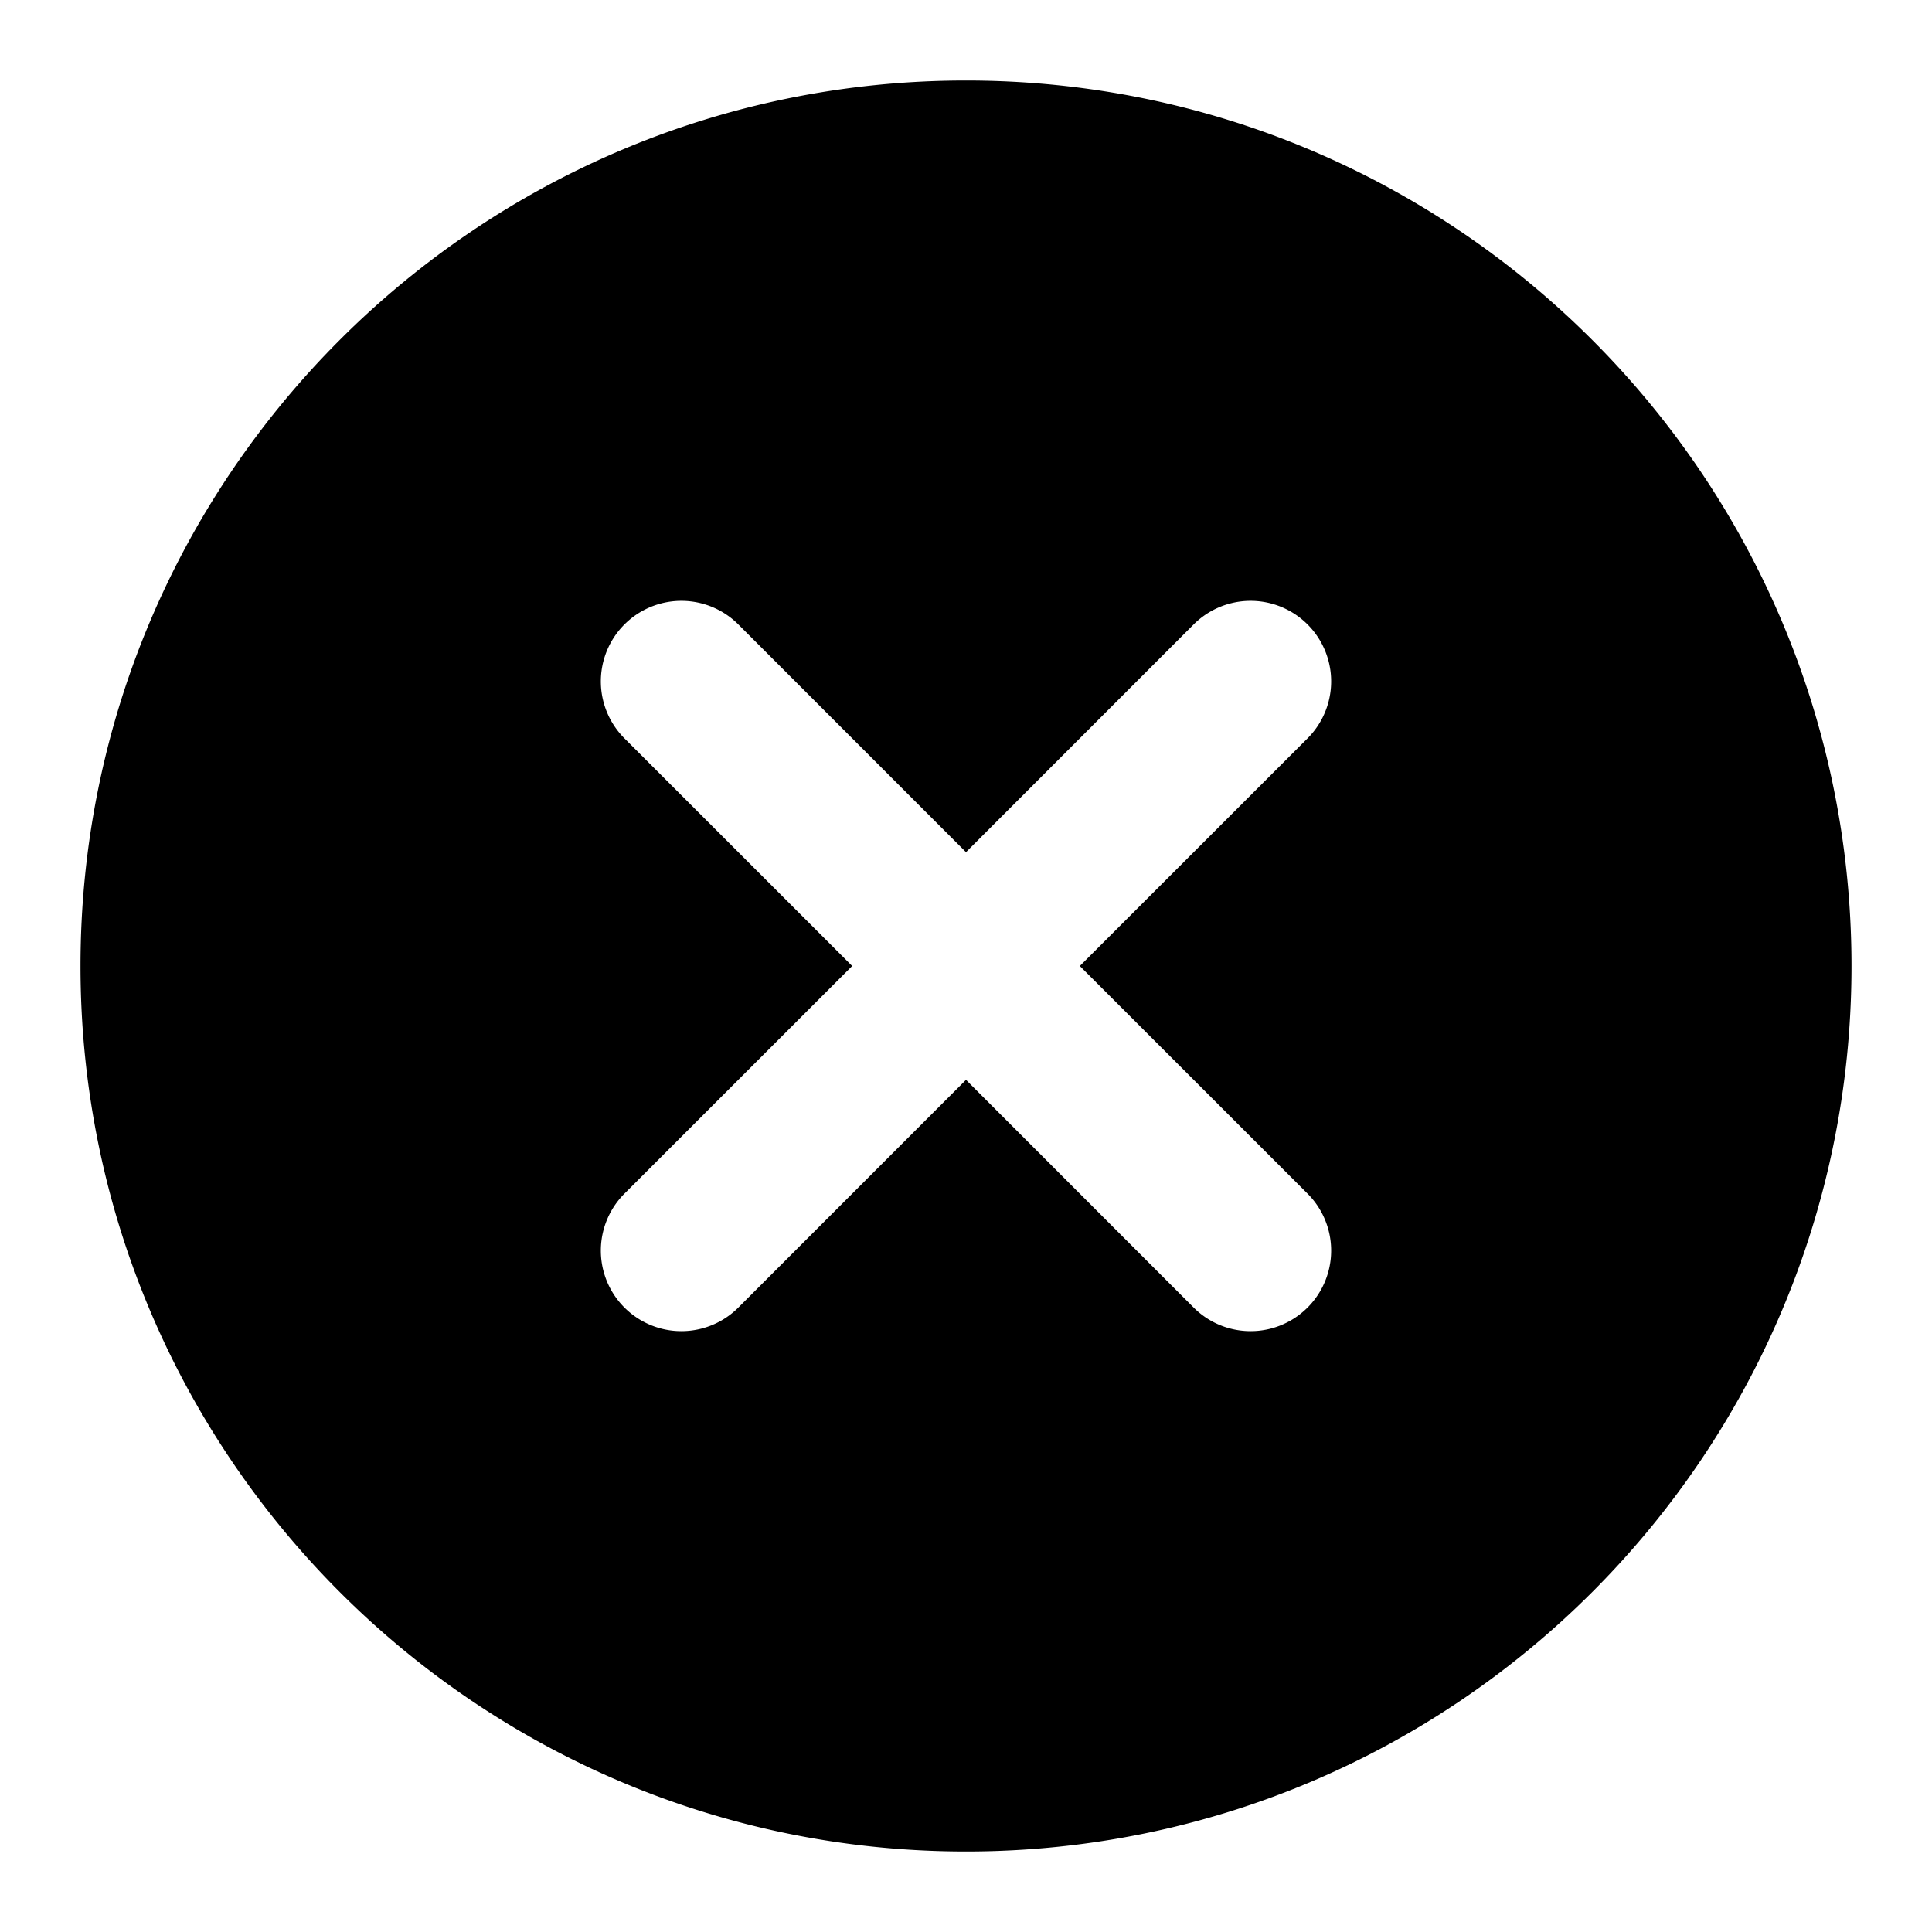 <svg xmlns="http://www.w3.org/2000/svg" viewBox="0 0 24 24" role="icon">
    <path fill-rule="evenodd" d="M10.586 12l-2.829 2.828a1 1 0 001.415 1.415L12 13.414l2.828 2.829a1 1 0 001.415-1.415L13.414 12l2.829-2.828a1 1 0 10-1.415-1.415L12 10.586 9.172 7.757a1 1 0 00-1.415 1.415L10.586 12zM12 23C5.925 23 1 18.075 1 12S5.925 1 12 1s11 4.925 11 11-4.925 11-11 11z"/>
</svg>

